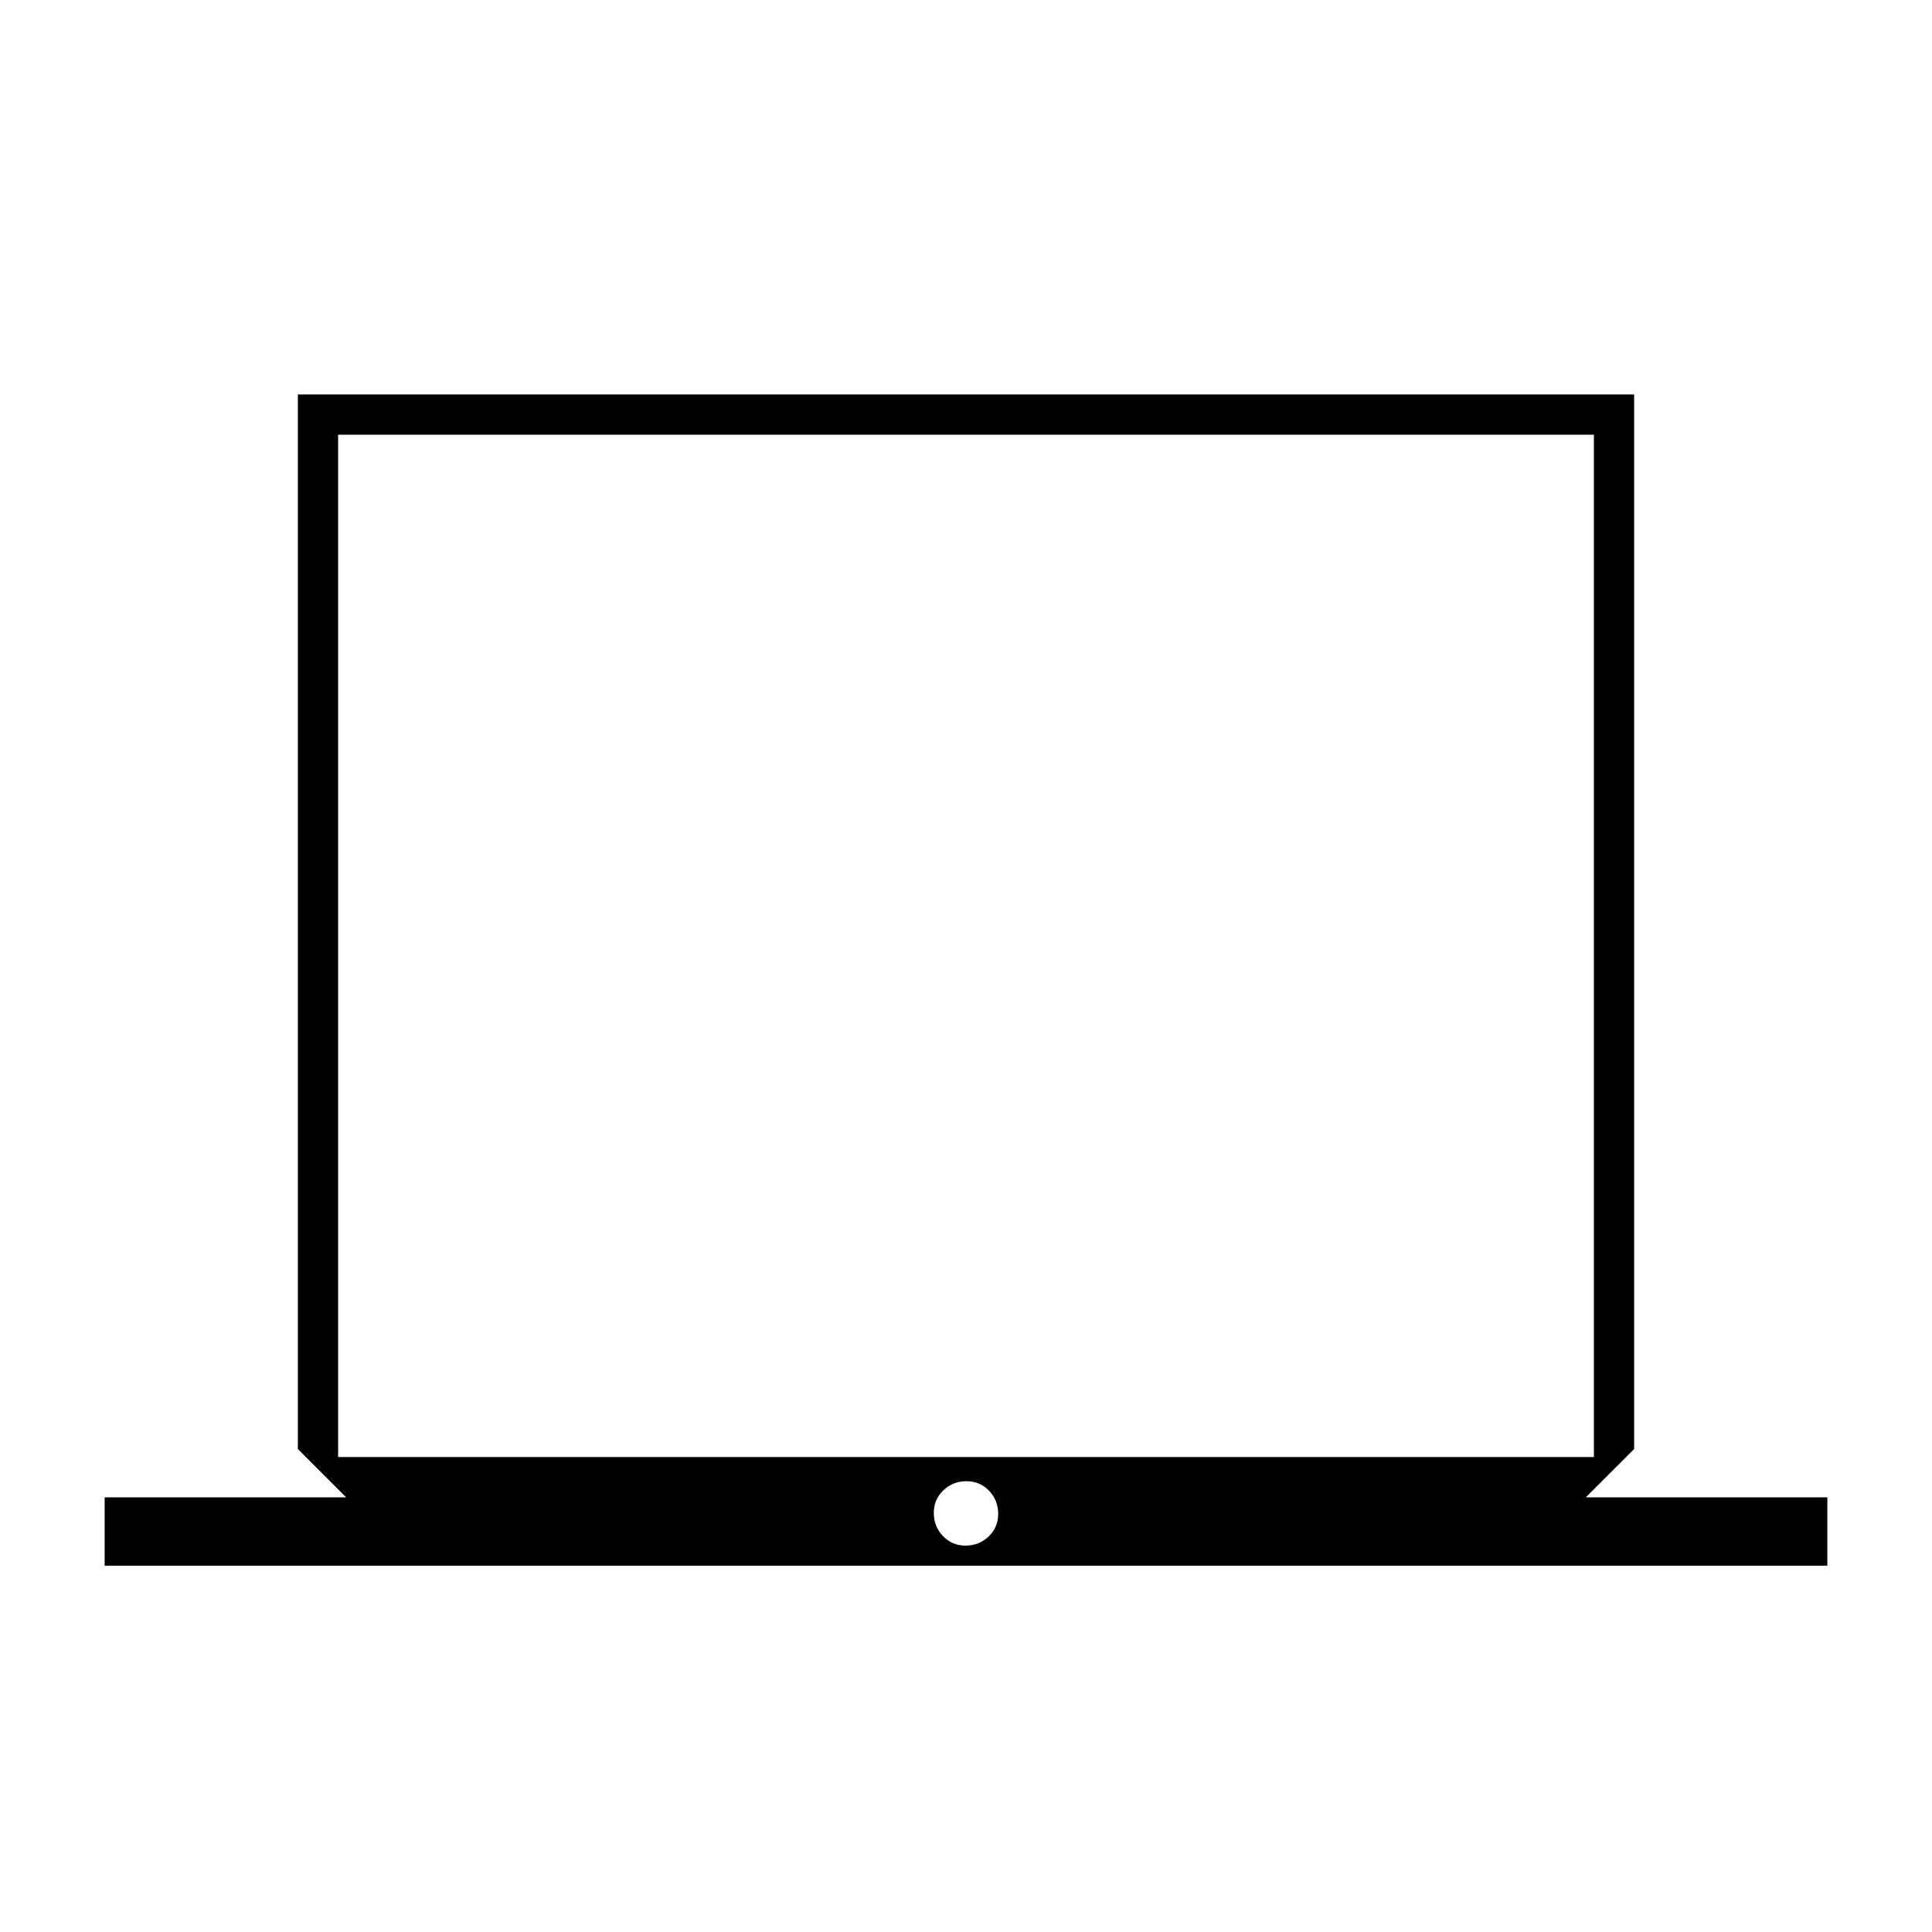 <svg xmlns="http://www.w3.org/2000/svg" height="20" viewBox="0 -960 960 960" width="20"><path d="M52-182v-34h120l-24-24v-524h664v524l-24 24h120v34H52Zm427.789-10q6.711 0 11.461-4.539 4.75-4.54 4.75-11.25 0-6.711-4.539-11.461-4.54-4.75-11.25-4.75-6.711 0-11.461 4.539-4.75 4.54-4.75 11.25 0 6.711 4.539 11.461 4.54 4.75 11.25 4.75ZM168-236h624v-508H168v508Zm0 0v-508 508Z"/></svg>